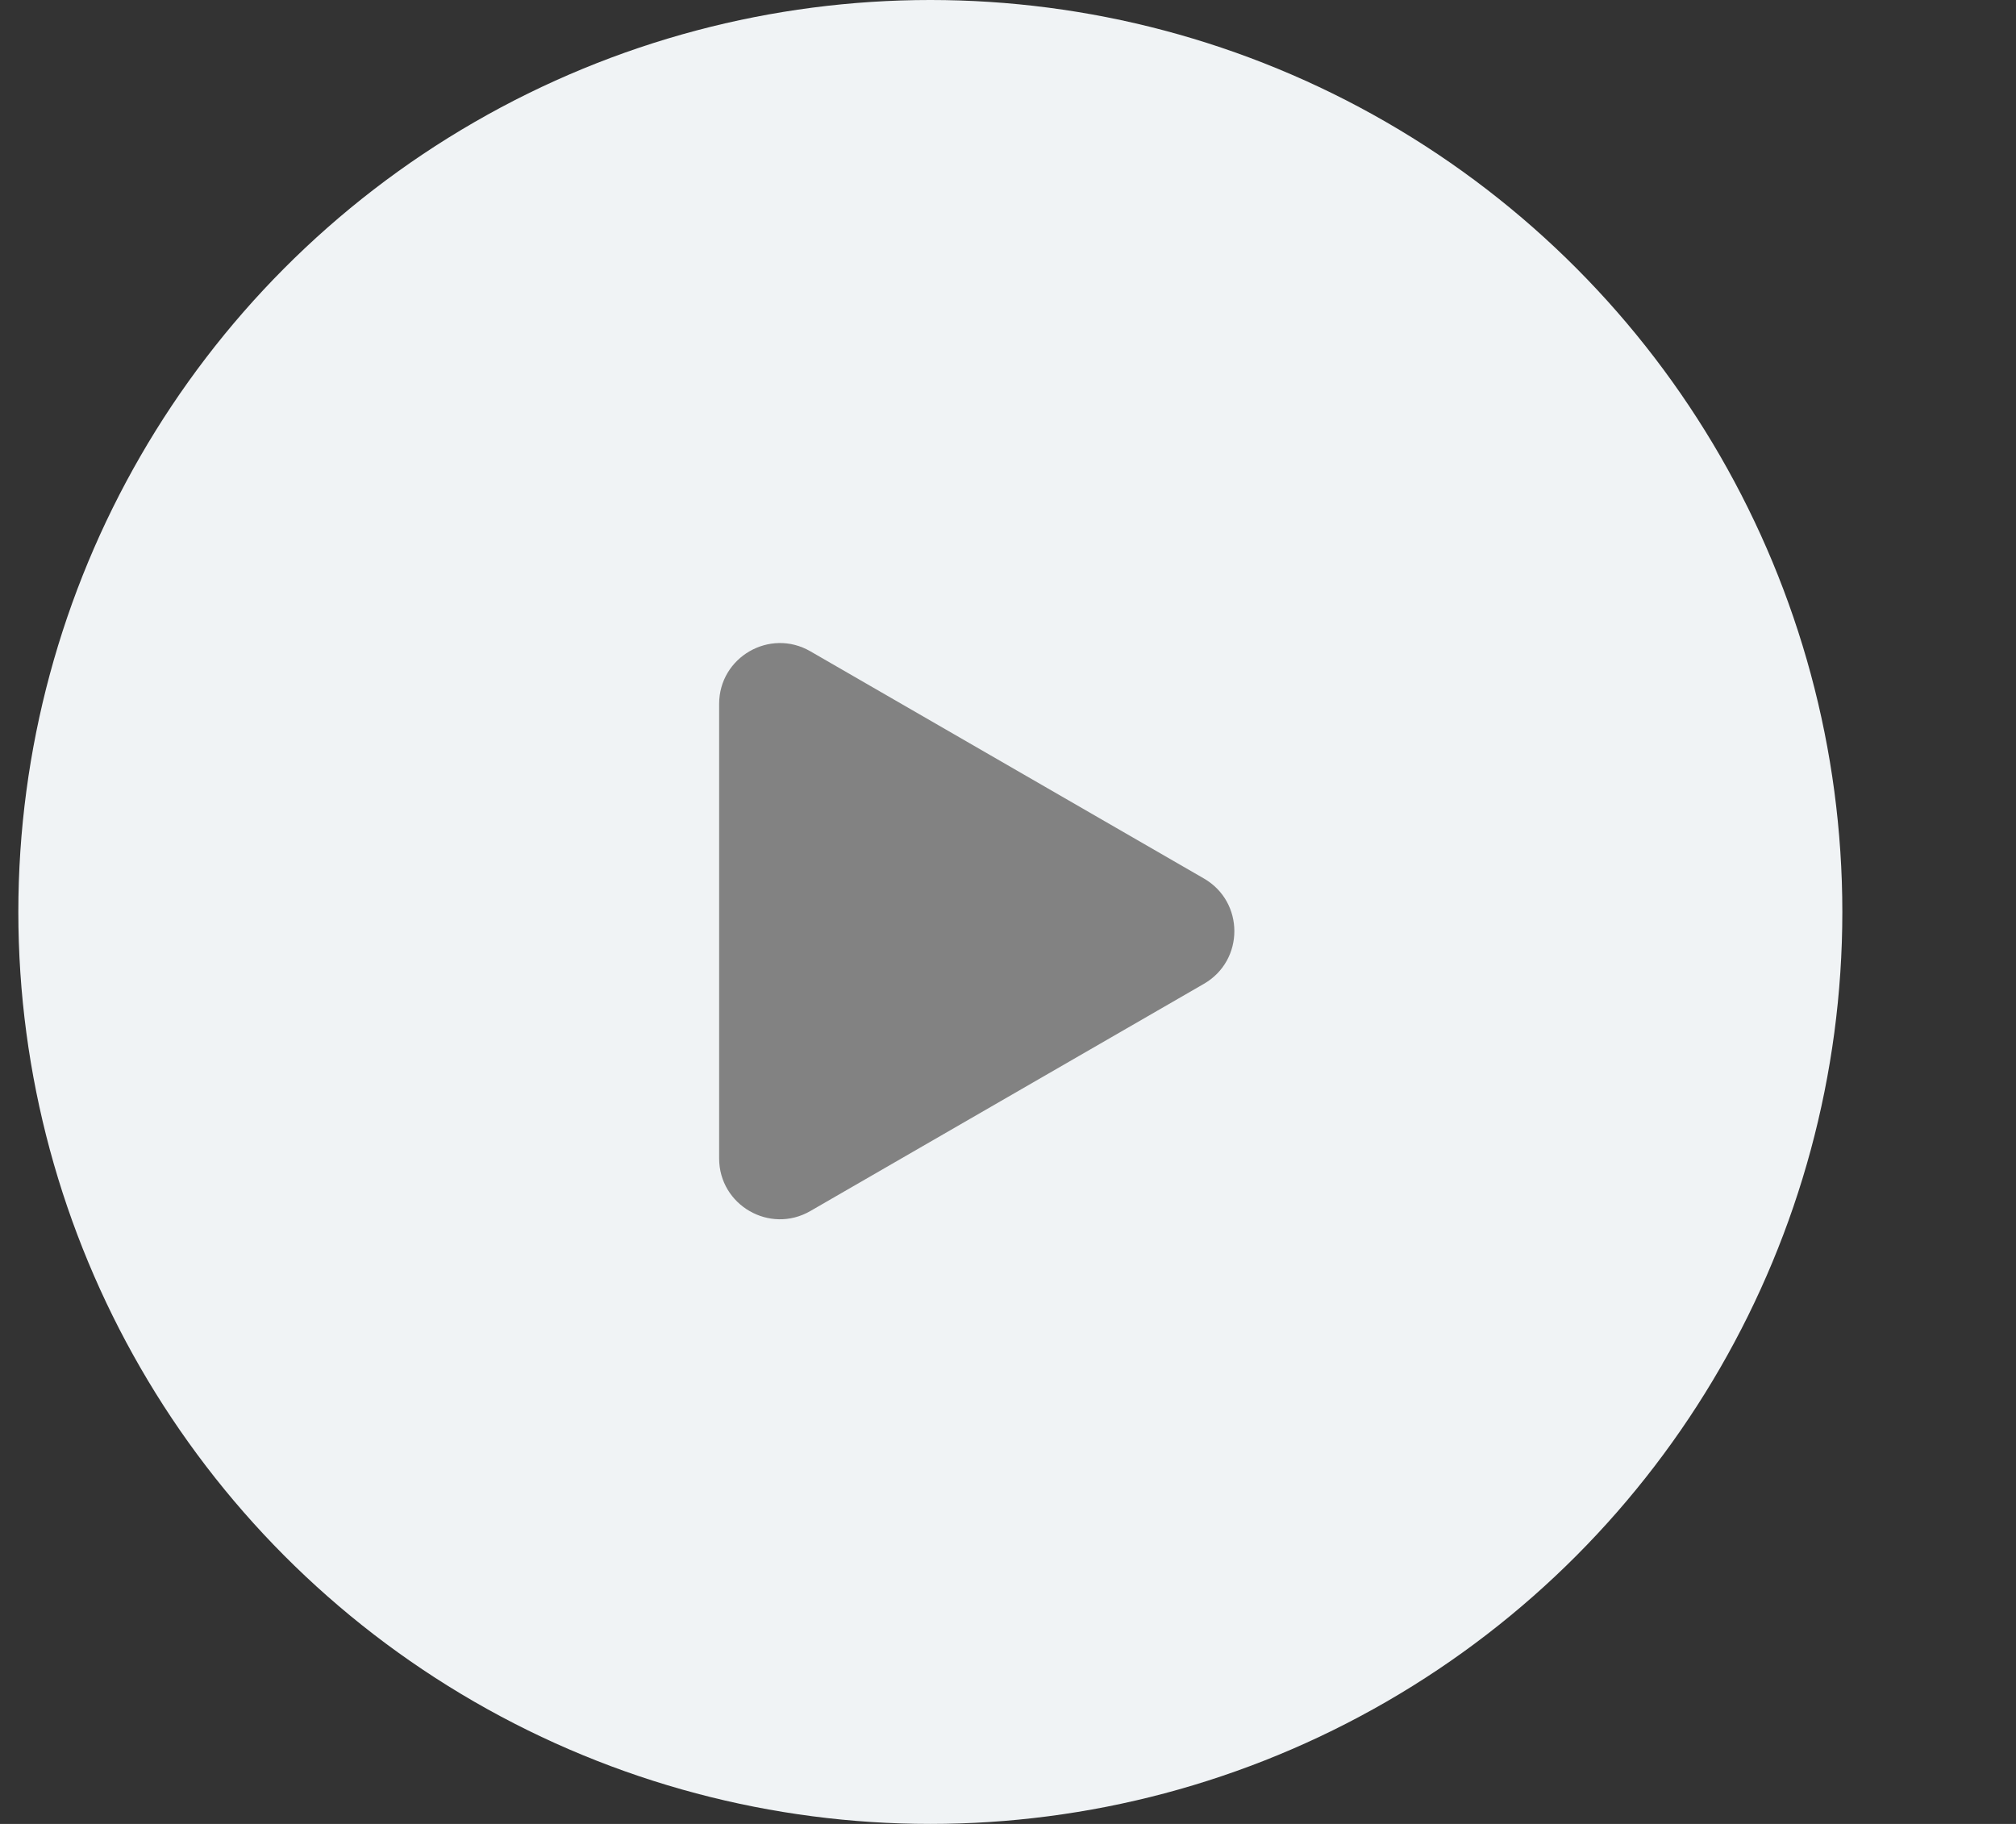 <svg width="42" height="38" viewBox="0 0 42 38" fill="none" xmlns="http://www.w3.org/2000/svg">
<rect x="0" y="0" width="42" height="38" fill="#333333" stroke="none"/>
<circle cx="19.382" cy="19" r="19" fill="#F0F3F5"/>
<path d="M25.082 18.303C25.927 18.791 25.927 20.009 25.082 20.497L16.882 25.231C16.038 25.719 14.982 25.109 14.982 24.134L14.982 14.666C14.982 13.691 16.038 13.081 16.882 13.569L25.082 18.303Z" fill="#828282"/>
</svg>

